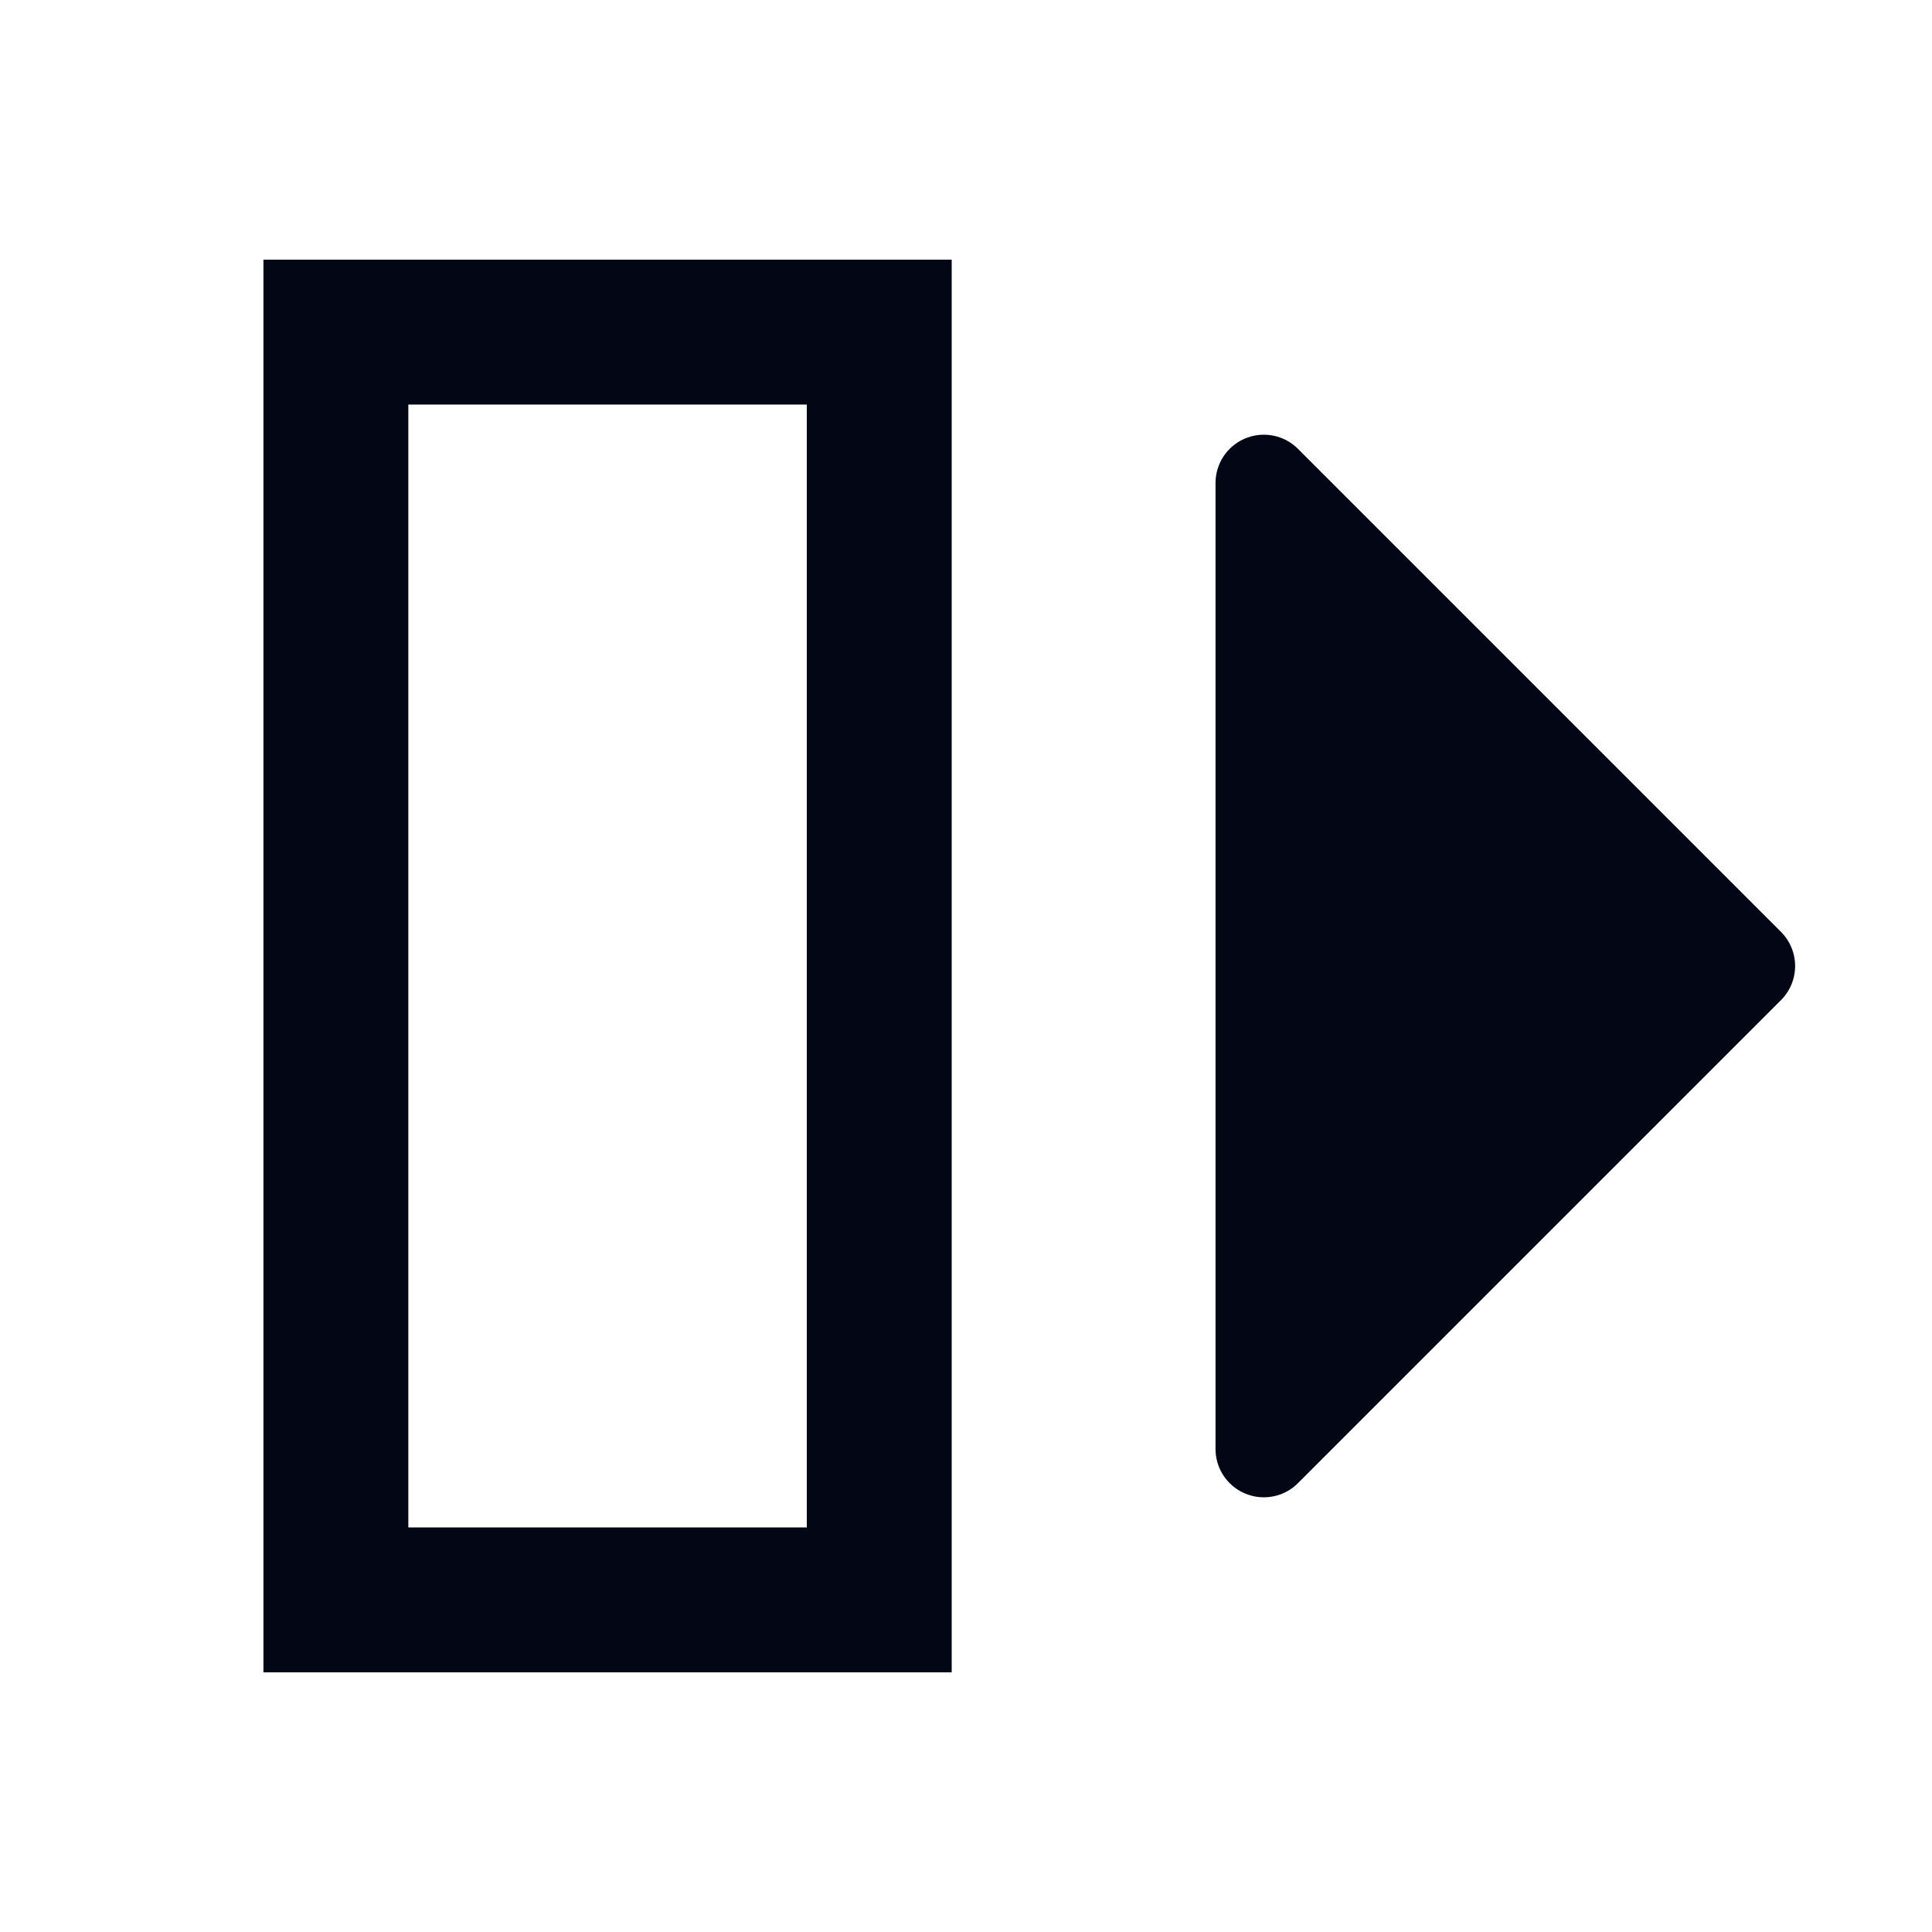 <svg width="20" height="20" viewBox="0 0 20 20" fill="none" xmlns="http://www.w3.org/2000/svg">
<path d="M9.102 16.562L9.102 3.438L3.477 3.438L3.477 16.562H9.102Z" stroke="#030615" stroke-width="1.5"/>
<path fill-rule="evenodd" clip-rule="evenodd" d="M18.083 10L13.083 15V5L18.083 10Z" fill="#030615" stroke="#030615" stroke-linecap="round" stroke-linejoin="round"/>
</svg>
